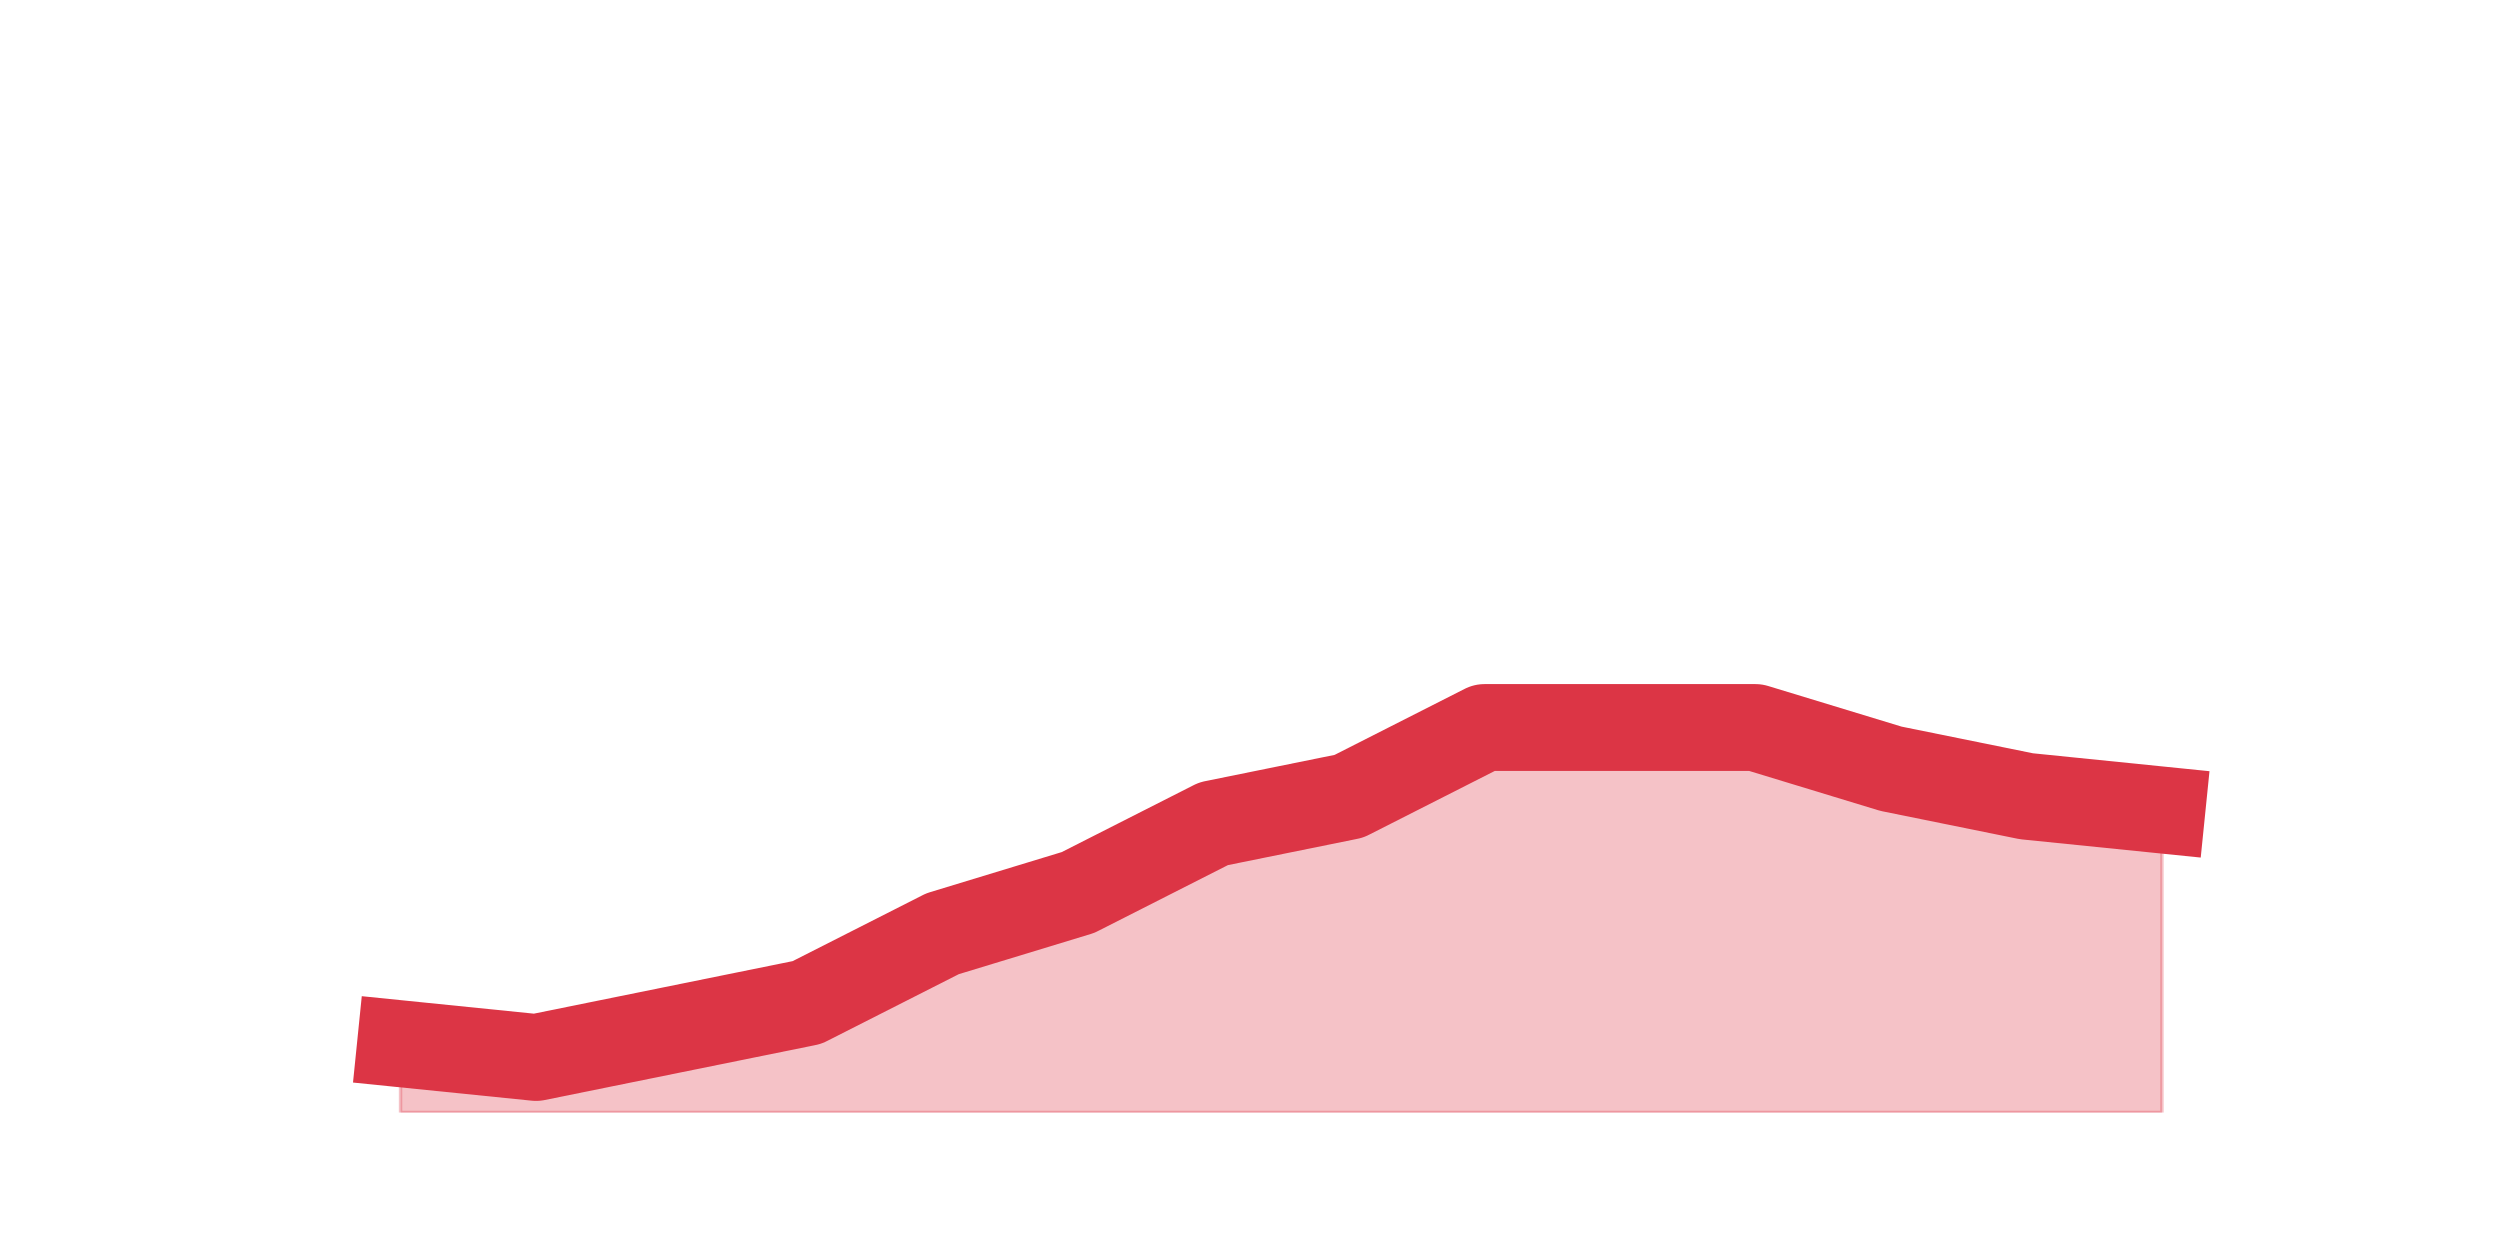 <?xml version="1.0" encoding="utf-8" standalone="no"?>
<!DOCTYPE svg PUBLIC "-//W3C//DTD SVG 1.1//EN"
  "http://www.w3.org/Graphics/SVG/1.1/DTD/svg11.dtd">
<svg height="360pt" version="1.1" viewBox="0 0 720 360" width="720pt" xmlns="http://www.w3.org/2000/svg" xmlns:xlink="http://www.w3.org/1999/xlink">
 <defs>
  <style type="text/css">*{stroke-linecap:butt;stroke-linejoin:round;}</style>
 </defs>
 <g id="figure_1">
  <g id="patch_1">
   <path d="M 0 360 
L 720 360 
L 720 0 
L 0 0 
z
" style="fill:none;"/>
  </g>
  <g id="axes_1">
   <g id="matplotlib.axis_1"/>
   <g id="matplotlib.axis_2"/>
   <g id="PolyCollection_1">
    <defs>
     <path d="M 115.364 -59.4 
L 115.364 -39.6 
L 154.385 -39.6 
L 193.406 -39.6 
L 232.427 -39.6 
L 271.448 -39.6 
L 310.469 -39.6 
L 349.49 -39.6 
L 388.51 -39.6 
L 427.531 -39.6 
L 466.552 -39.6 
L 505.573 -39.6 
L 544.594 -39.6 
L 583.615 -39.6 
L 622.636 -39.6 
L 622.636 -126.72 
L 622.636 -126.72 
L 583.615 -130.68 
L 544.594 -138.6 
L 505.573 -150.48 
L 466.552 -150.48 
L 427.531 -150.48 
L 388.51 -130.68 
L 349.49 -122.76 
L 310.469 -102.96 
L 271.448 -91.08 
L 232.427 -71.28 
L 193.406 -63.36 
L 154.385 -55.44 
L 115.364 -59.4 
z
" id="m0b14420d50" style="stroke:#dc3545;stroke-opacity:0.3;"/>
    </defs>
    <g clip-path="url(#pbc3efb79c4)">
     <use style="fill:#dc3545;fill-opacity:0.3;stroke:#dc3545;stroke-opacity:0.3;" x="0" xlink:href="#m0b14420d50" y="360"/>
    </g>
   </g>
   <g id="line2d_1">
    <path clip-path="url(#pbc3efb79c4)" d="M 115.364 300.6 
L 154.385 304.56 
L 193.406 296.64 
L 232.427 288.72 
L 271.448 268.92 
L 310.469 257.04 
L 349.49 237.24 
L 388.51 229.32 
L 427.531 209.52 
L 466.552 209.52 
L 505.573 209.52 
L 544.594 221.4 
L 583.615 229.32 
L 622.636 233.28 
" style="fill:none;stroke:#dc3545;stroke-linecap:square;stroke-width:25;"/>
   </g>
  </g>
 </g>
 <defs>
  <clipPath id="pbc3efb79c4">
   <rect height="277.2" width="558" x="90" y="43.2"/>
  </clipPath>
 </defs>
</svg>
